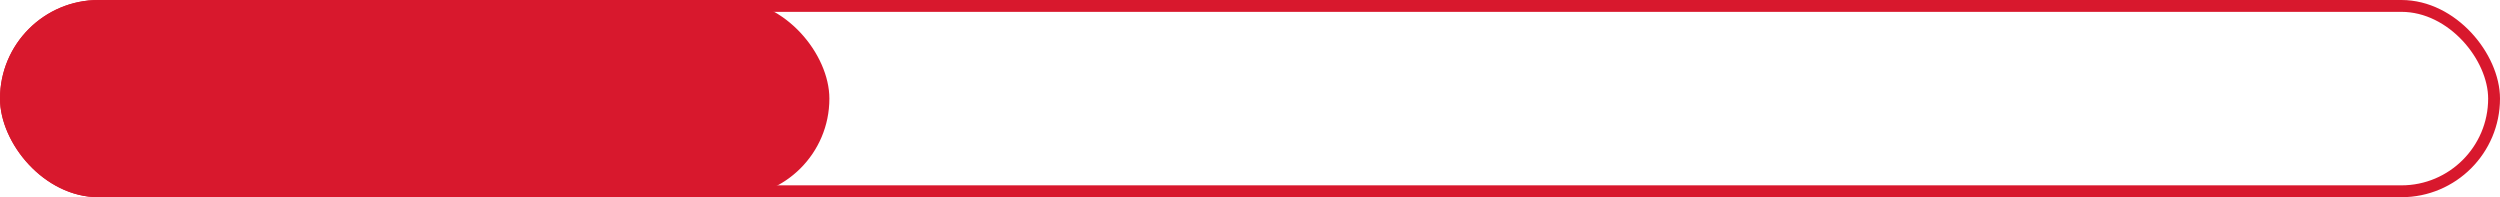 <svg xmlns="http://www.w3.org/2000/svg" width="211" height="16.644" viewBox="0 0 211 16.644">
  <defs>
    <style>
      .cls-1, .cls-4 {
        fill: none;
      }

      .cls-1 {
        stroke: #d8182d;
      }

      .cls-2 {
        fill: #d8182d;
      }

      .cls-3 {
        stroke: none;
      }
    </style>
  </defs>
  <g id="组_149" data-name="组 149" transform="translate(-509 -1407.035)">
    <g id="矩形_164" data-name="矩形 164" class="cls-1" transform="translate(509 1407.035)">
      <rect class="cls-3" width="211" height="16.644" rx="8.322"/>
      <rect class="cls-4" x="0.5" y="0.5" width="210" height="15.644" rx="7.822"/>
    </g>
    <rect id="矩形_165" data-name="矩形 165" class="cls-2" width="70" height="16.644" rx="8.322" transform="translate(509 1407.035)"/>
  </g>
</svg>
